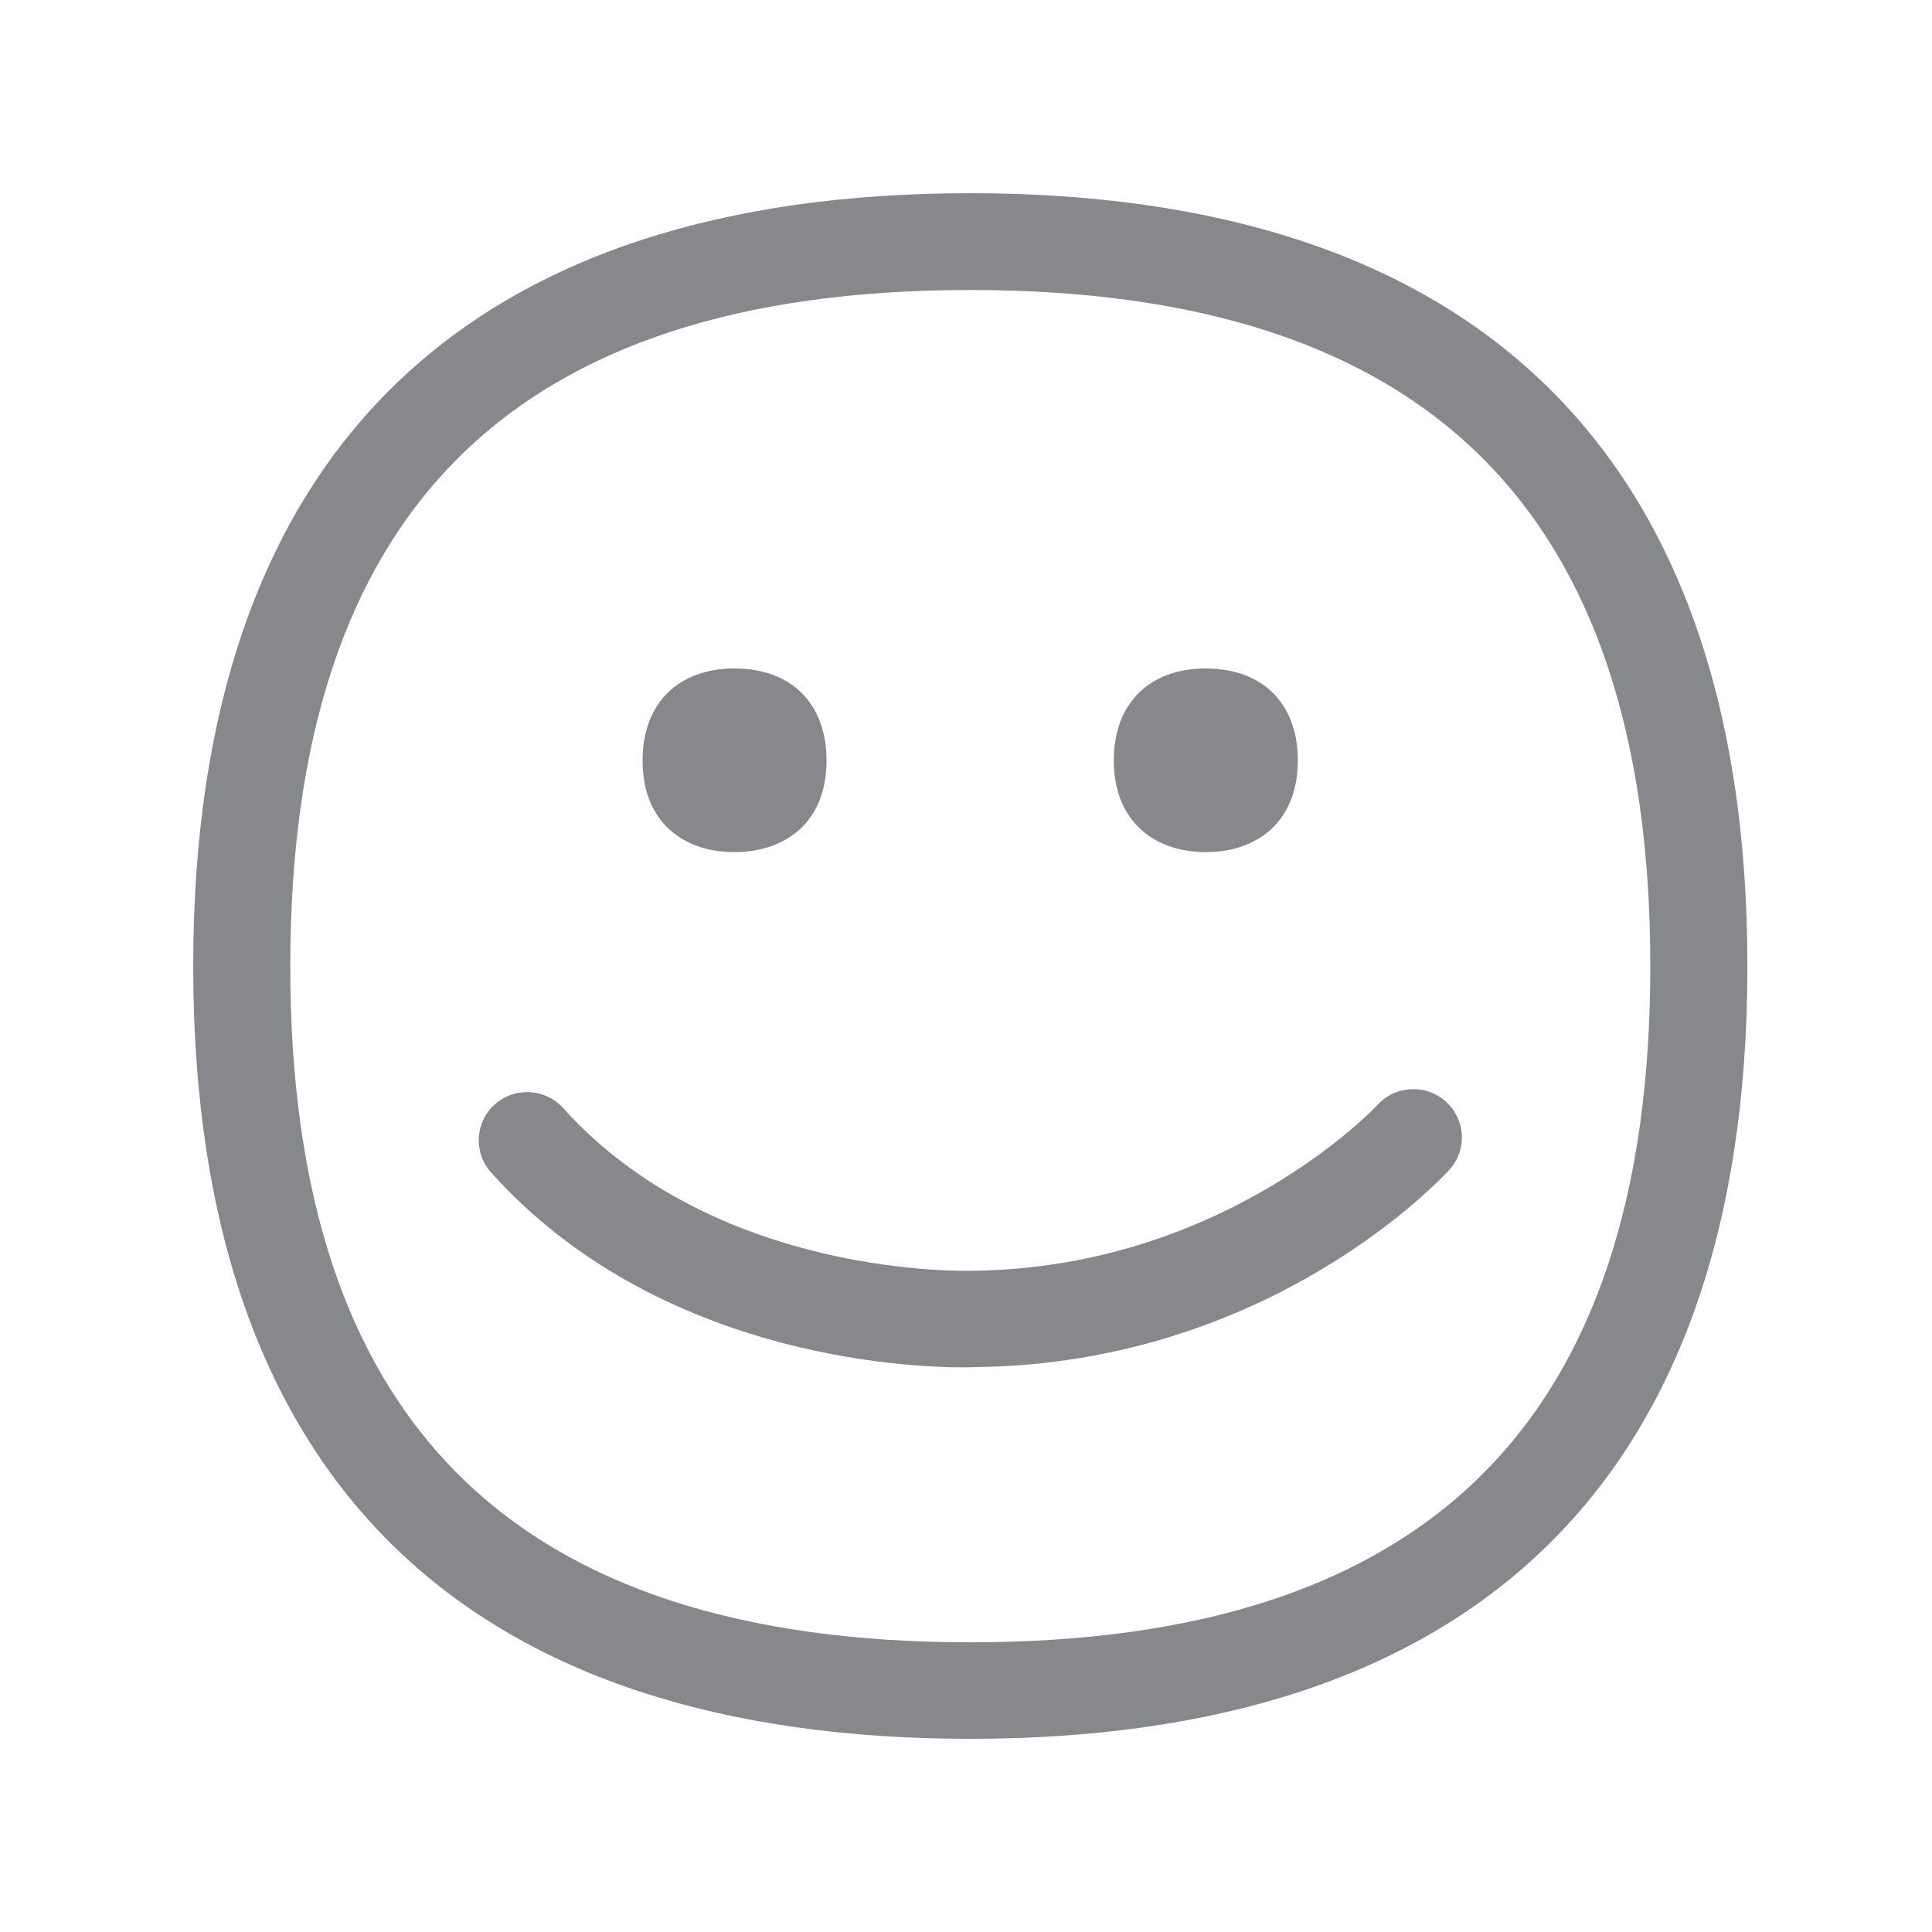<svg width="20" height="20" viewBox="0 0 20 20" fill="none" xmlns="http://www.w3.org/2000/svg">
<path fill-rule="evenodd" clip-rule="evenodd" d="M14.259 11.439C14.444 11.234 14.763 11.218 14.969 11.405C15.172 11.589 15.191 11.903 15.005 12.108C14.93 12.19 13.151 14.118 10.099 14.152C10.088 14.152 10.044 14.155 9.973 14.155C9.371 14.155 6.791 14.039 5.084 12.138C4.898 11.931 4.917 11.616 5.123 11.432C5.331 11.248 5.647 11.266 5.832 11.473C7.428 13.246 10.047 13.155 10.072 13.155C12.684 13.123 14.243 11.455 14.259 11.439ZM10.042 17.001C14.779 17.001 17.084 14.71 17.084 10.002C17.084 5.292 14.781 3.002 10.042 3.002C5.308 3.002 3.005 5.292 3.005 10.002C3.005 14.71 5.308 17.001 10.042 17.001ZM10.042 2C15.124 2 18.089 4.552 18.089 10.002C18.089 15.453 15.124 18 10.042 18C4.96 18 2 15.453 2 10.002C2 4.552 4.96 2 10.042 2ZM7.604 8.821C7.313 8.821 7.071 8.73 6.901 8.559C6.734 8.39 6.652 8.158 6.652 7.871C6.652 7.284 7.018 6.92 7.604 6.92C8.192 6.92 8.556 7.284 8.556 7.871C8.556 8.161 8.472 8.39 8.307 8.559C8.137 8.727 7.895 8.821 7.604 8.821ZM12.485 8.821C12.194 8.821 11.951 8.73 11.782 8.559C11.615 8.39 11.53 8.158 11.53 7.871C11.53 7.284 11.896 6.92 12.482 6.92C13.071 6.92 13.435 7.284 13.435 7.871C13.435 8.158 13.35 8.39 13.185 8.559C13.018 8.727 12.775 8.821 12.485 8.821Z" fill="#86888C"/>
</svg>
